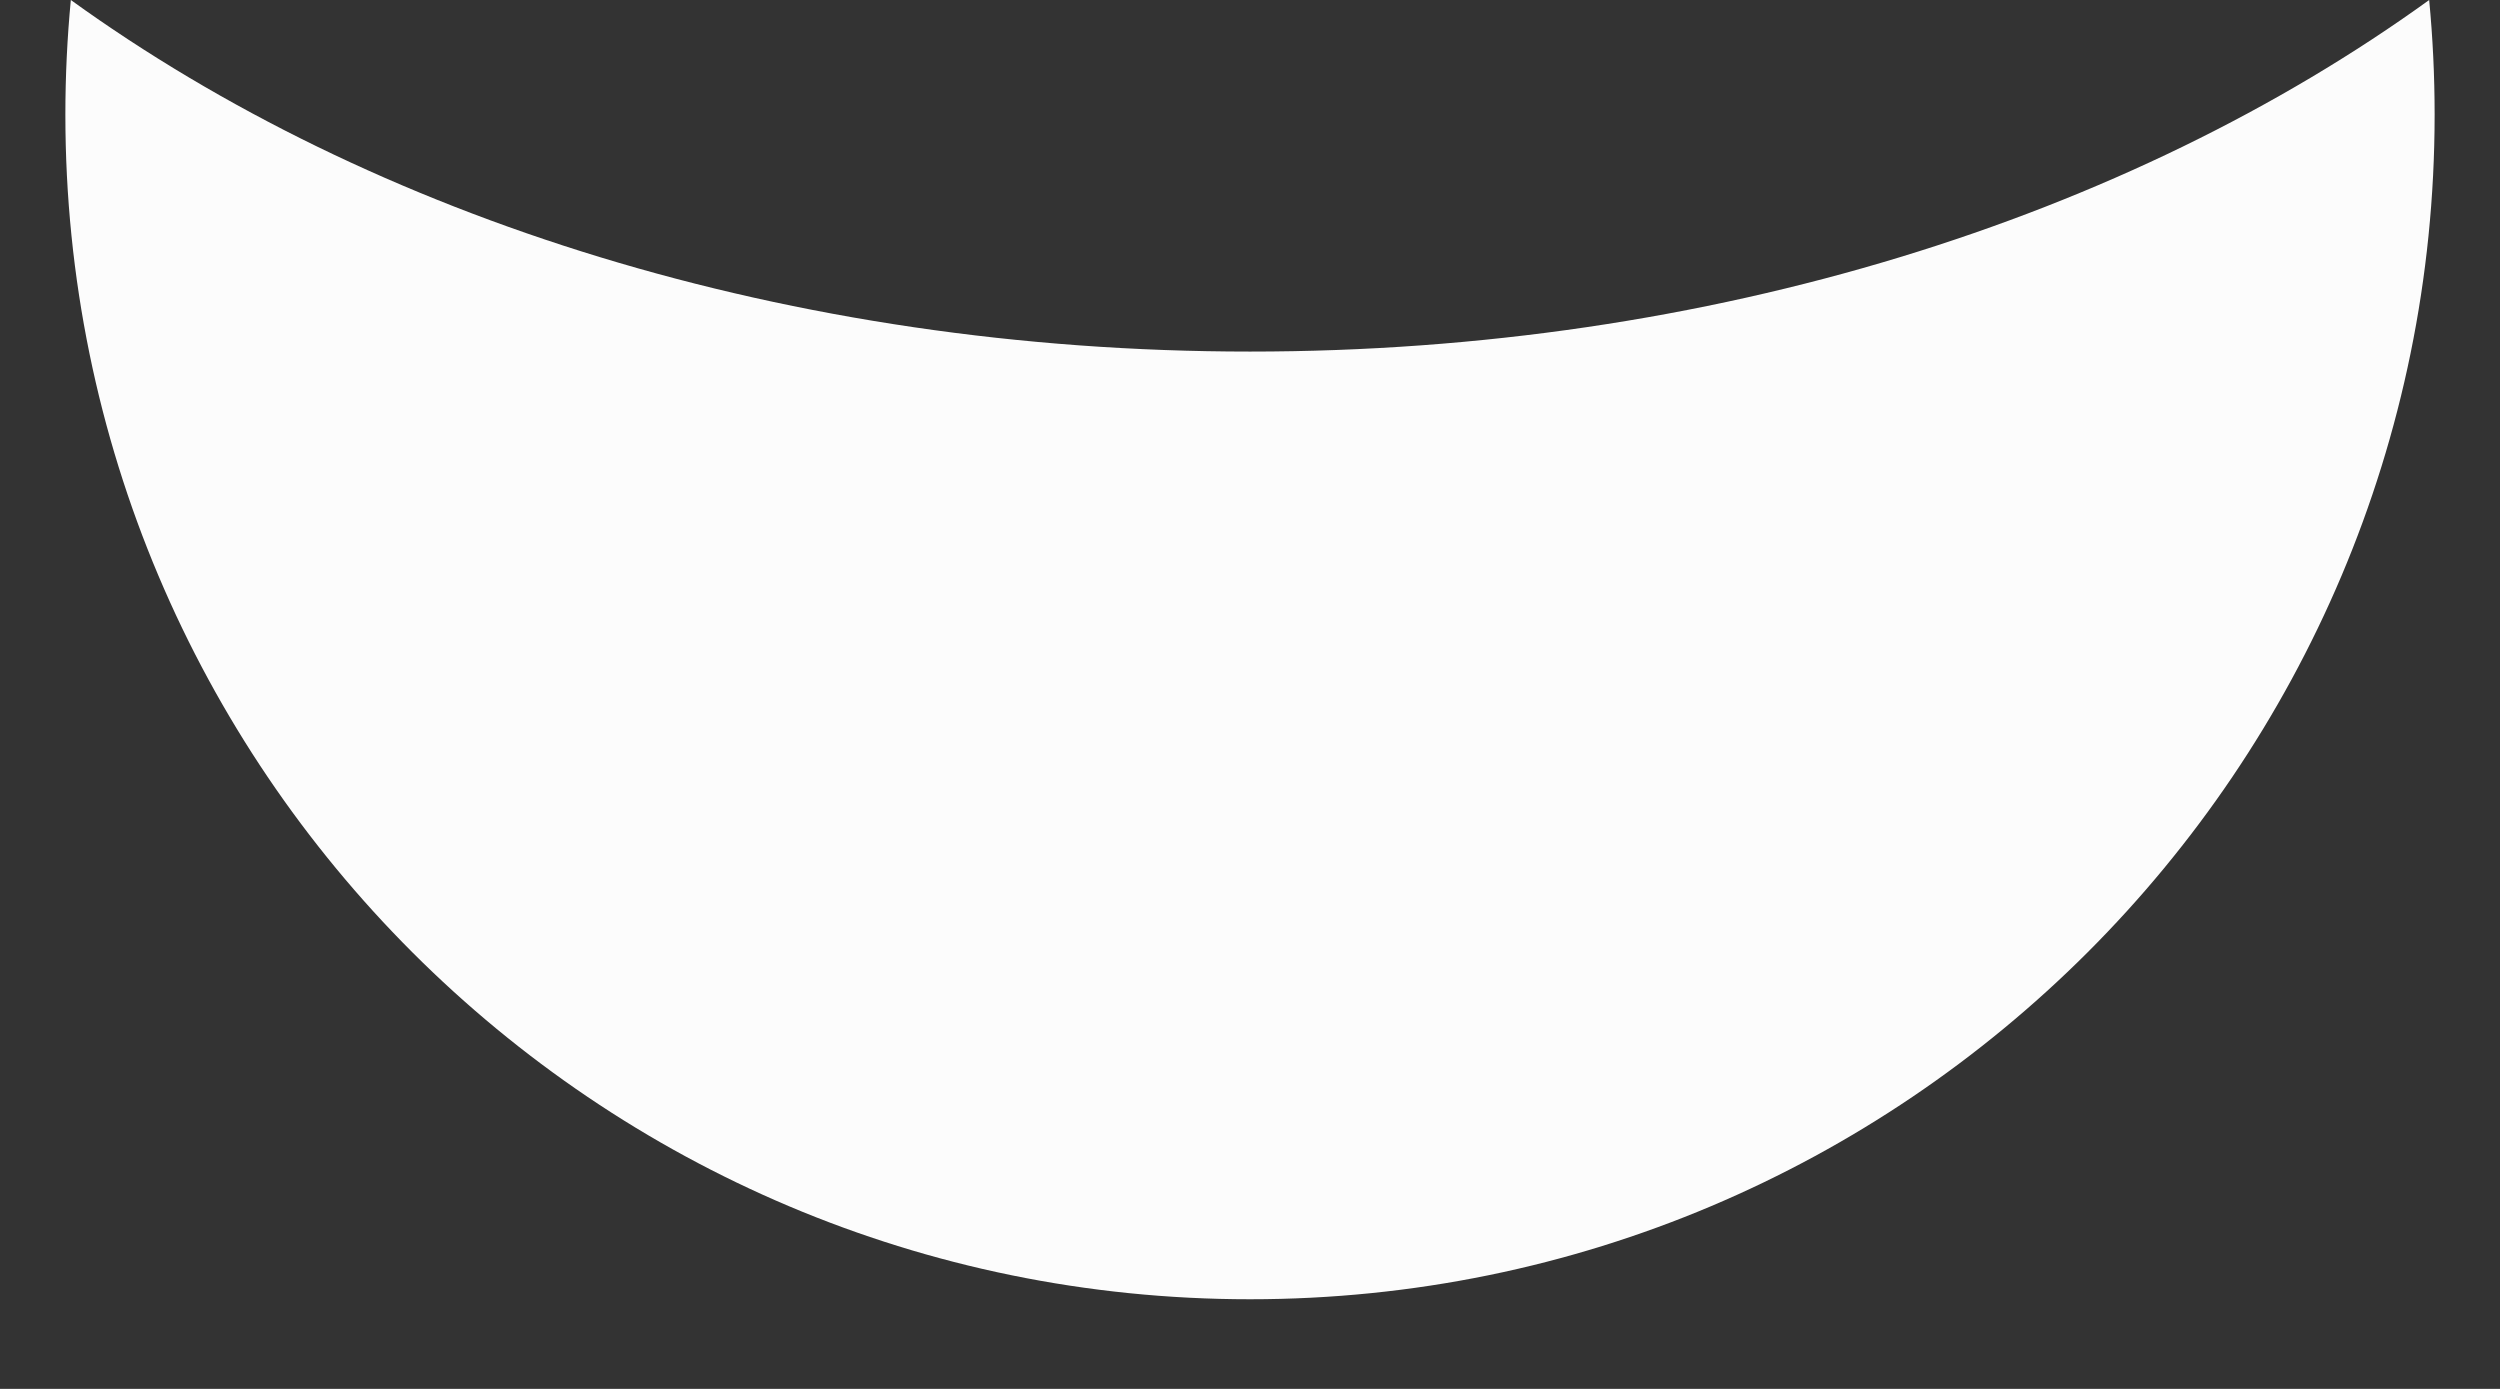 <svg width="27" height="15" viewBox="0 0 27 15" fill="none" xmlns="http://www.w3.org/2000/svg">
<rect x="0" y="0" width="27" height="15" fill="#333333" stroke="none"/>
<path fill-rule="evenodd" clip-rule="evenodd" d="M26.235 0C22.988 2.345 18.482 3.797 13.5 3.797C8.518 3.797 4.012 2.345 0.765 0C0.726 0.408 0.706 0.821 0.706 1.238C0.706 8.304 6.434 14.032 13.5 14.032C20.566 14.032 26.294 8.304 26.294 1.238C26.294 0.82 26.274 0.407 26.235 0Z" fill="#FCFCFC"/>
</svg>

